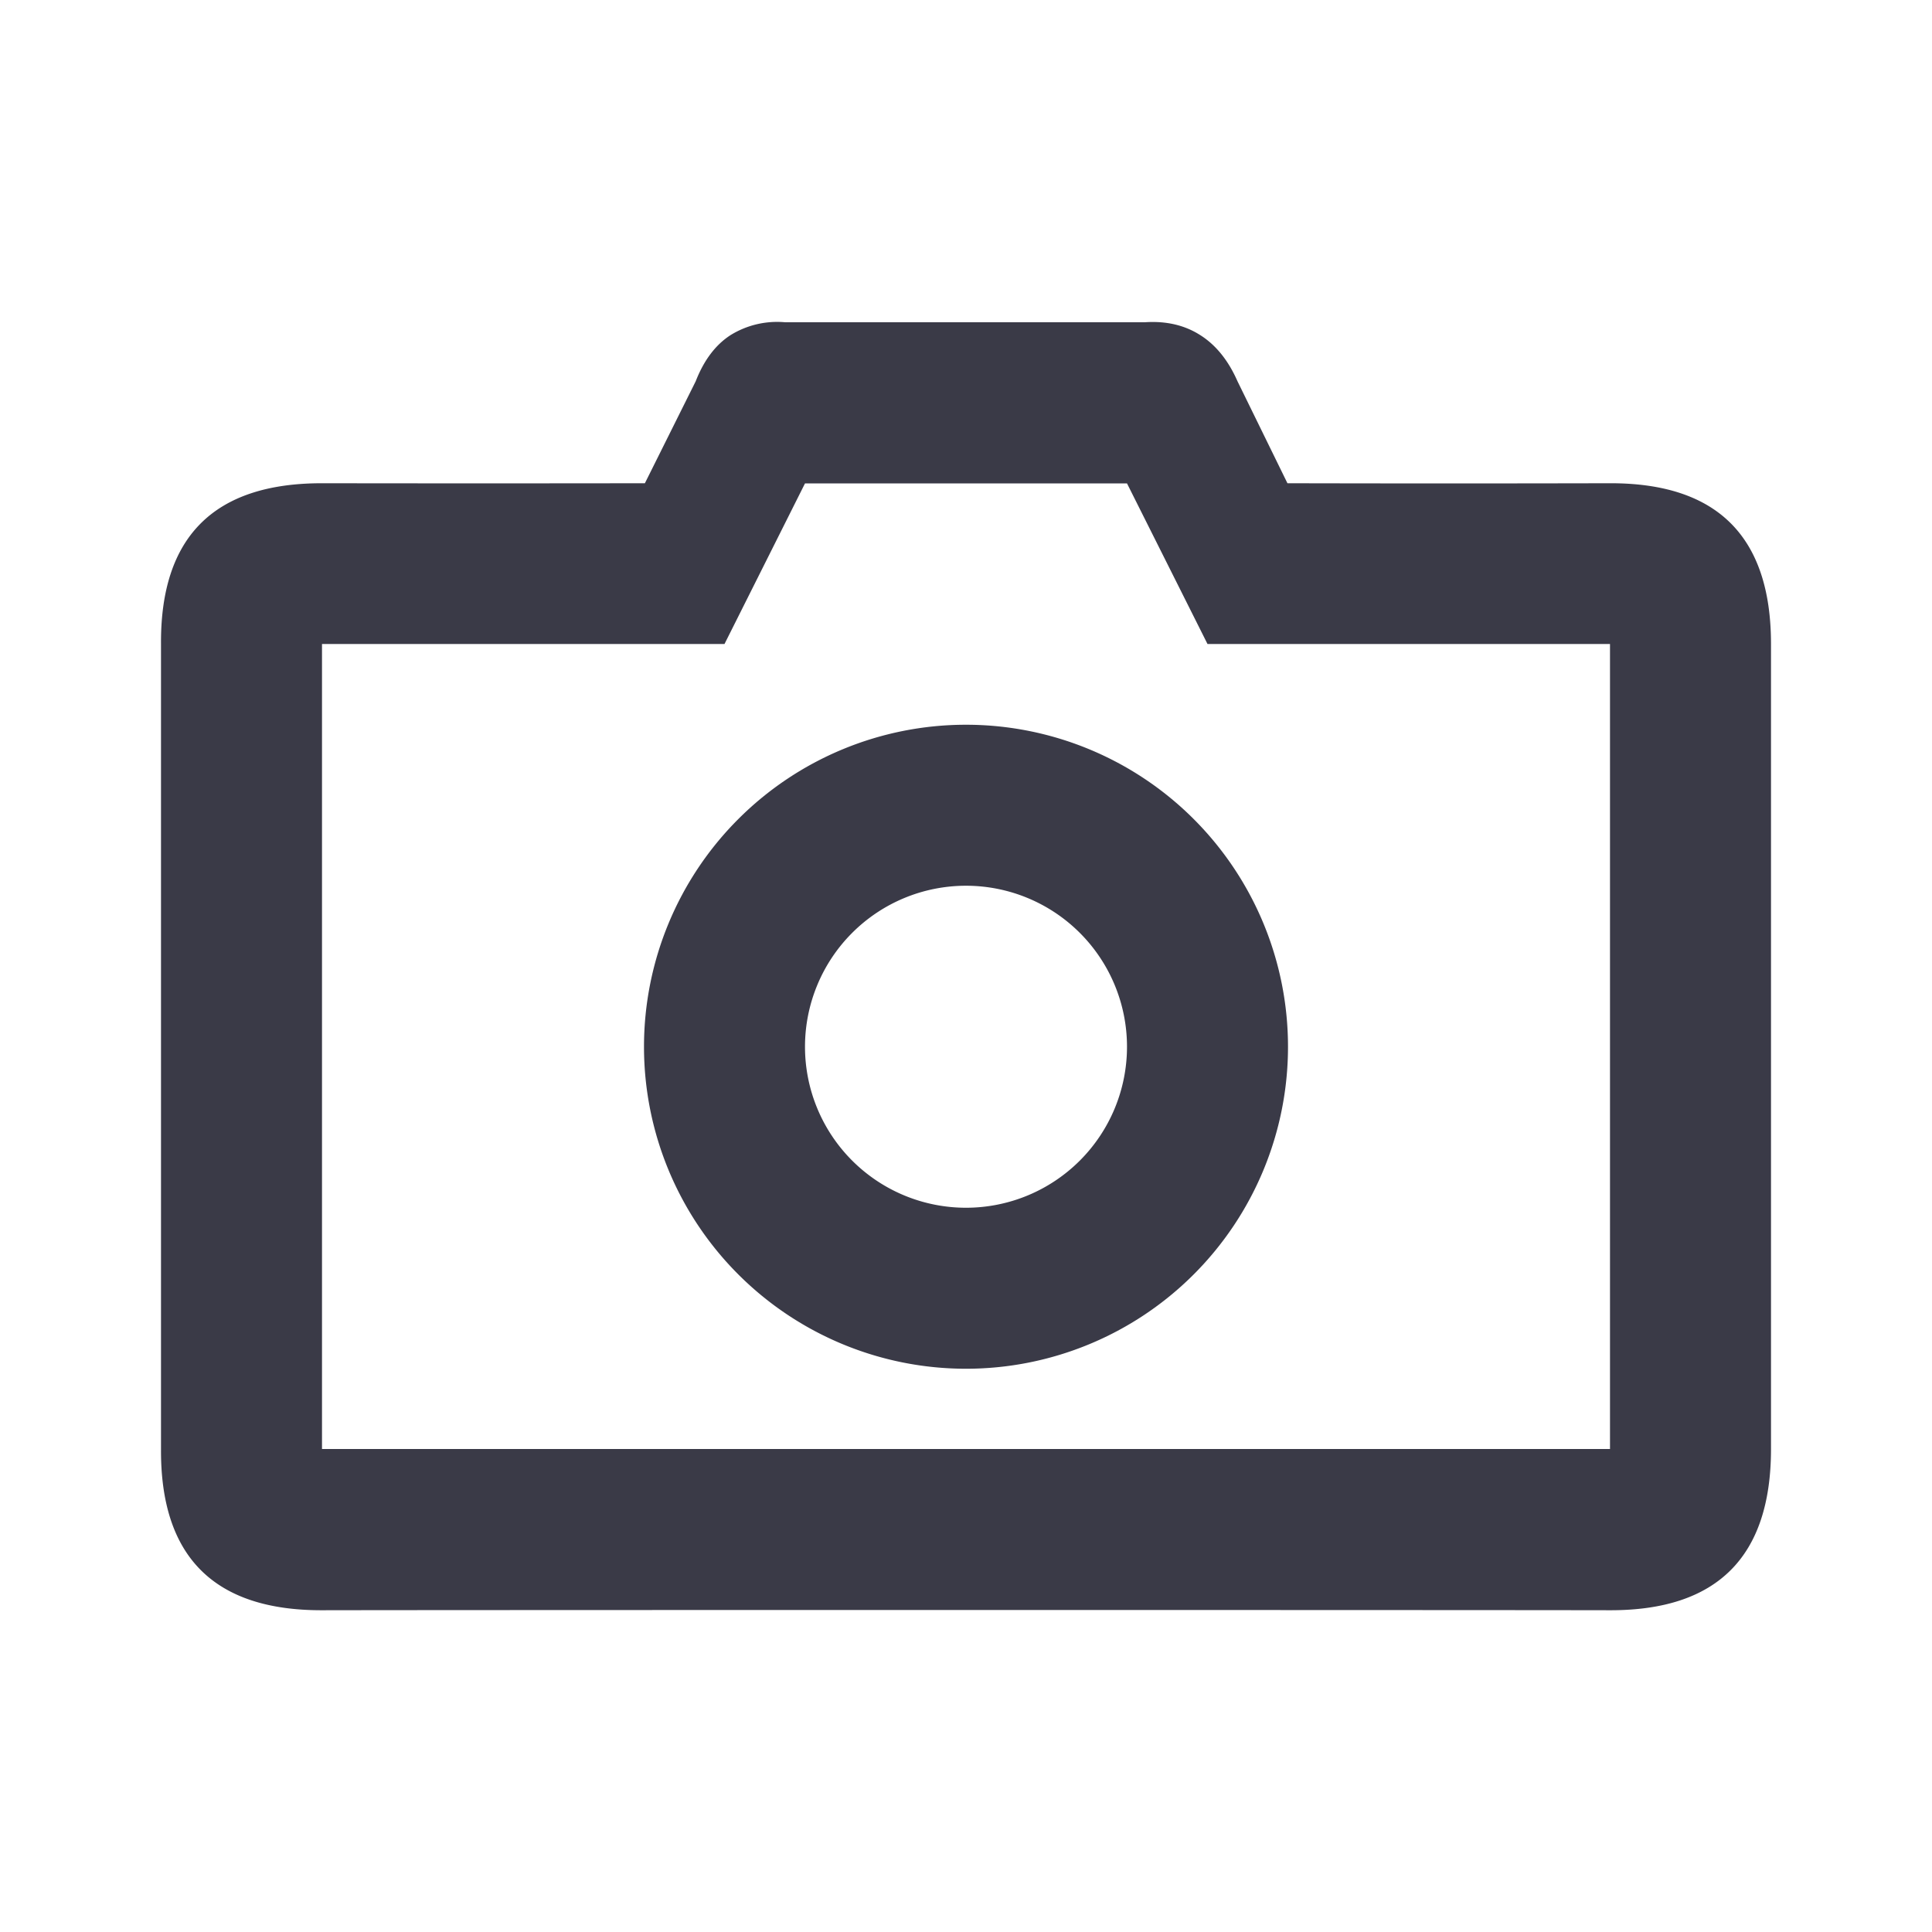 <svg xmlns="http://www.w3.org/2000/svg" width="24" height="24" viewBox="0 0 24 24">
    <path fill="#3A3A47" fill-rule="evenodd" d="M14.91 4.163c.195.123.349.315.463.574l.62 1.266c1.338.003 2.674.003 4.007 0C21.333 6 22 6.666 22 8v10c0 1.338-.667 2.006-2 2.003-2-.004-13.989-.004-16 0-1.34.003-2.008-.665-2-2.003V8c-.008-1.333.66-1.998 2-1.997 1.341.002 2.678.002 4.011 0l.631-1.266c.102-.262.247-.454.433-.574a1.1 1.1 0 0 1 .675-.16h4.475c.263-.017.491.036.685.16zM14 6.005h-4L9 8H4v10h16V8h-5l-1-1.995zm-2 2.998a4 4 0 1 1 0 8 4 4 0 0 1 0-8zm0 2a2 2 0 1 0 0 4 2 2 0 0 0 0-4z"/>
</svg>
